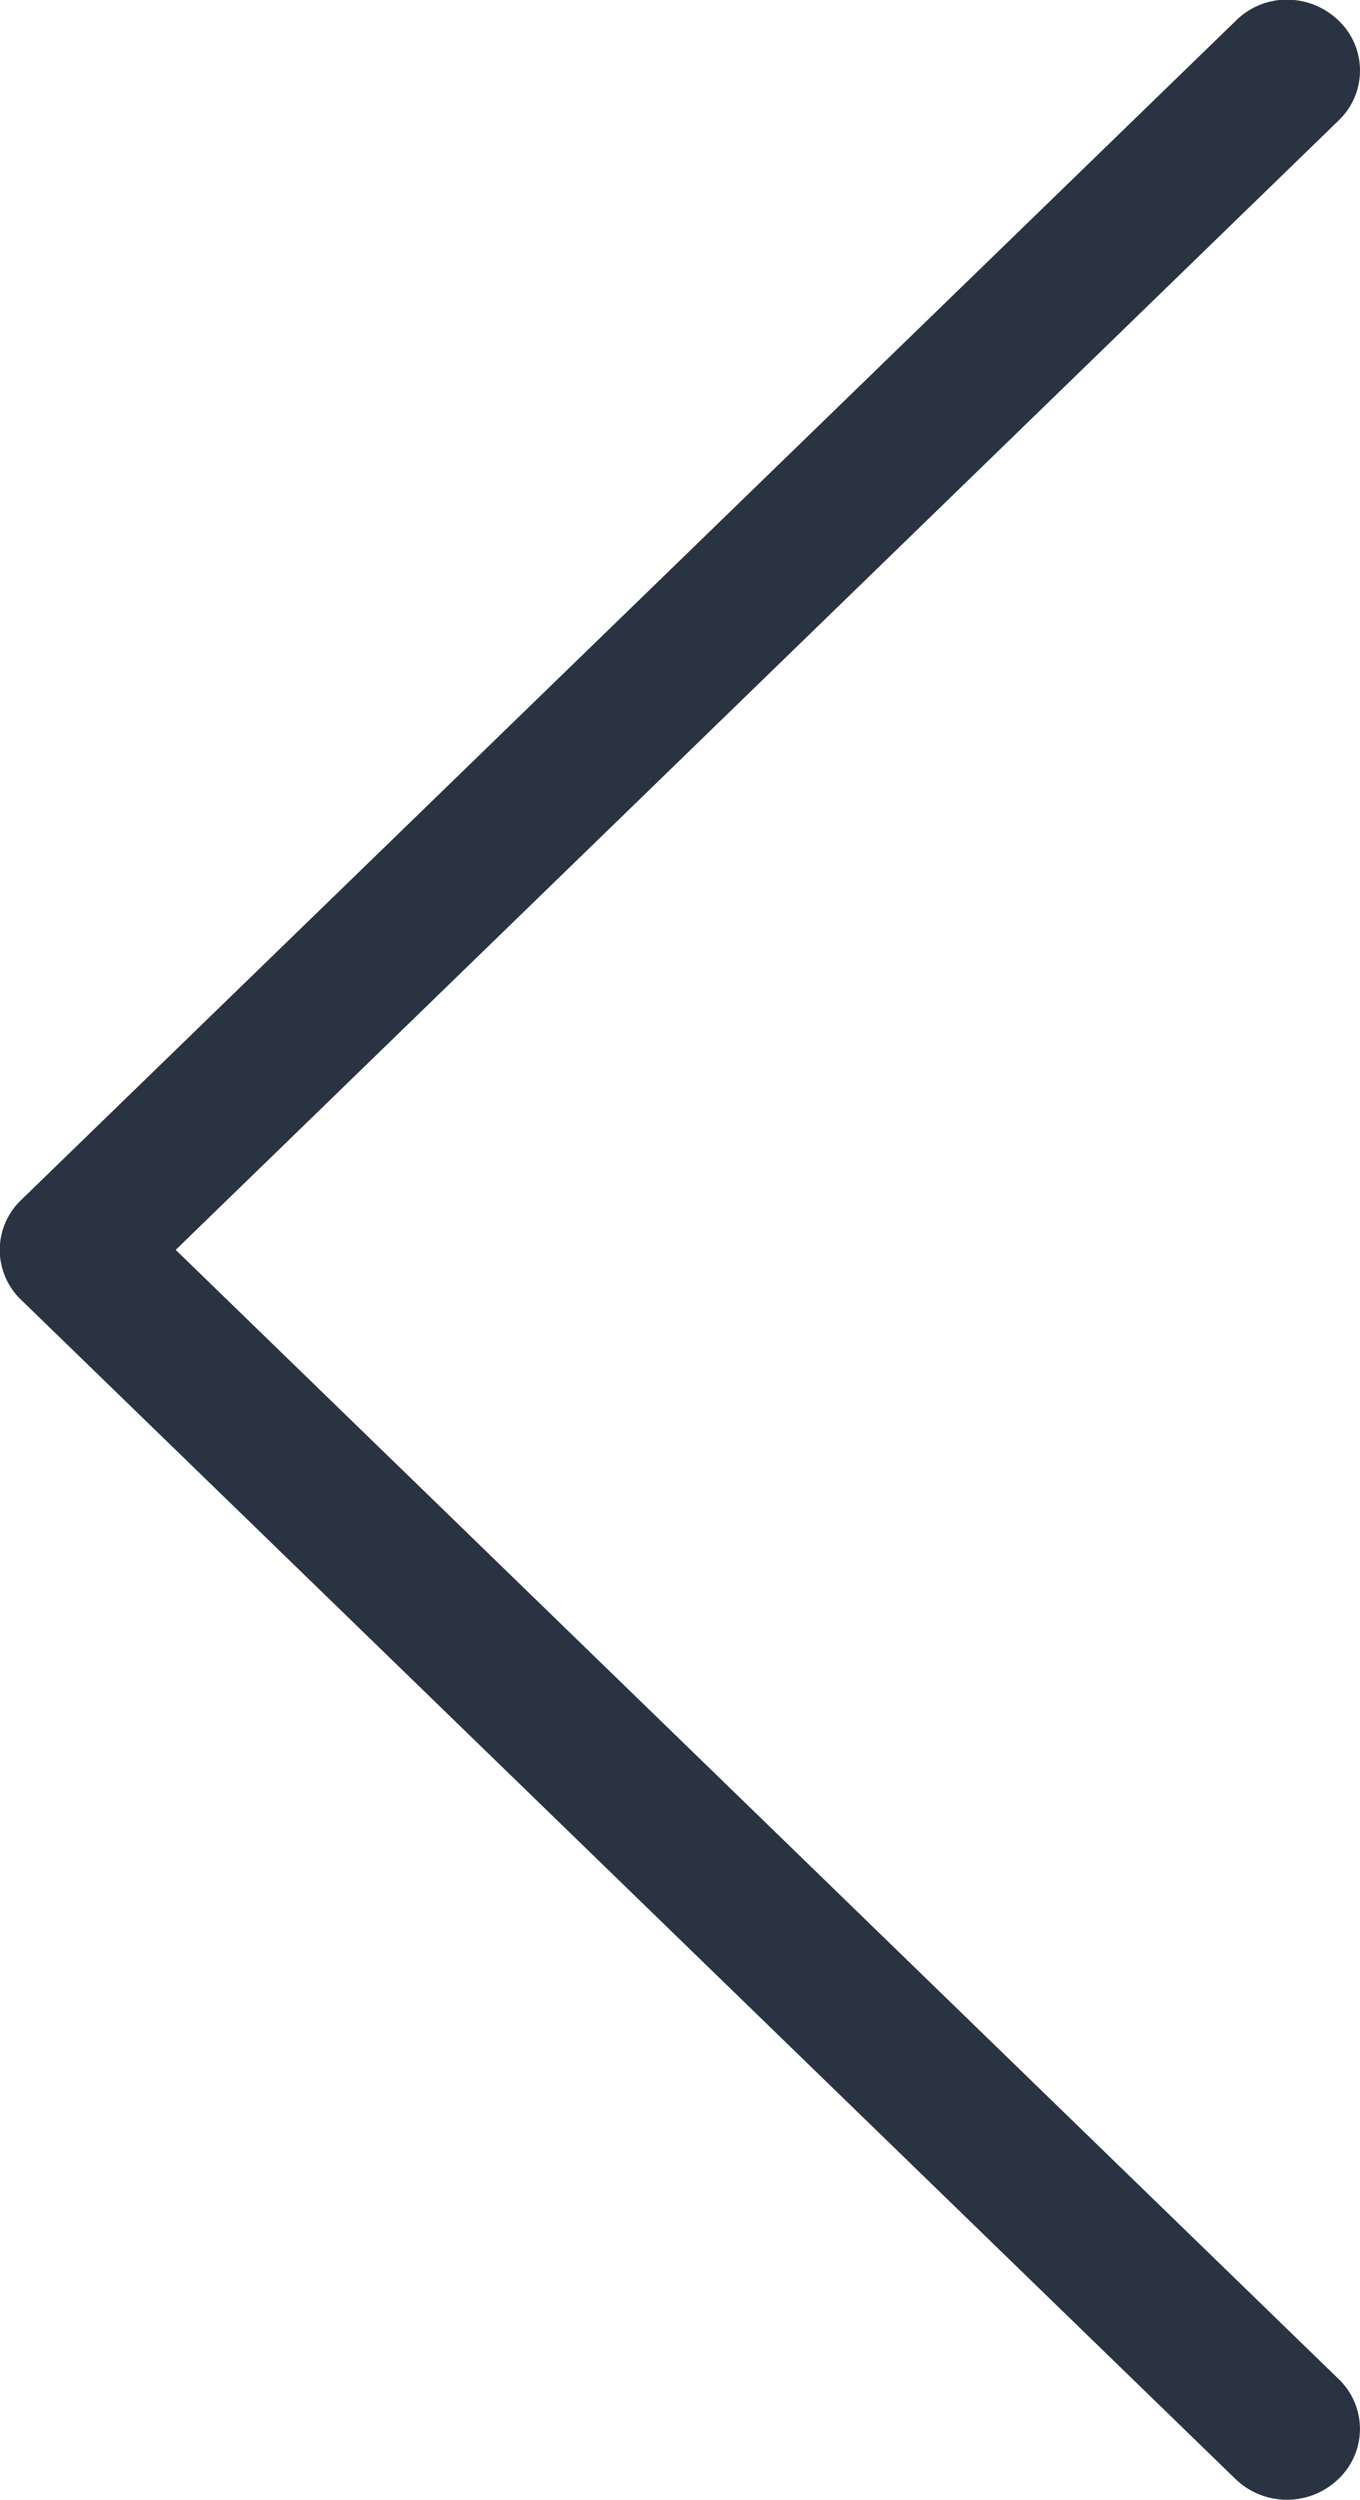 <svg xmlns="http://www.w3.org/2000/svg" width="11.989" height="22.024"><path data-name="Shape 1" d="M.185 11.451l10.706 10.39a.654.654 0 00.908 0 .608.608 0 000-.882l-10.25-9.947L11.8 1.062a.608.608 0 000-.881.654.654 0 00-.452-.184.635.635 0 00-.452.184L.189 10.57a.608.608 0 00-.004.881z" fill="#293341"/></svg>